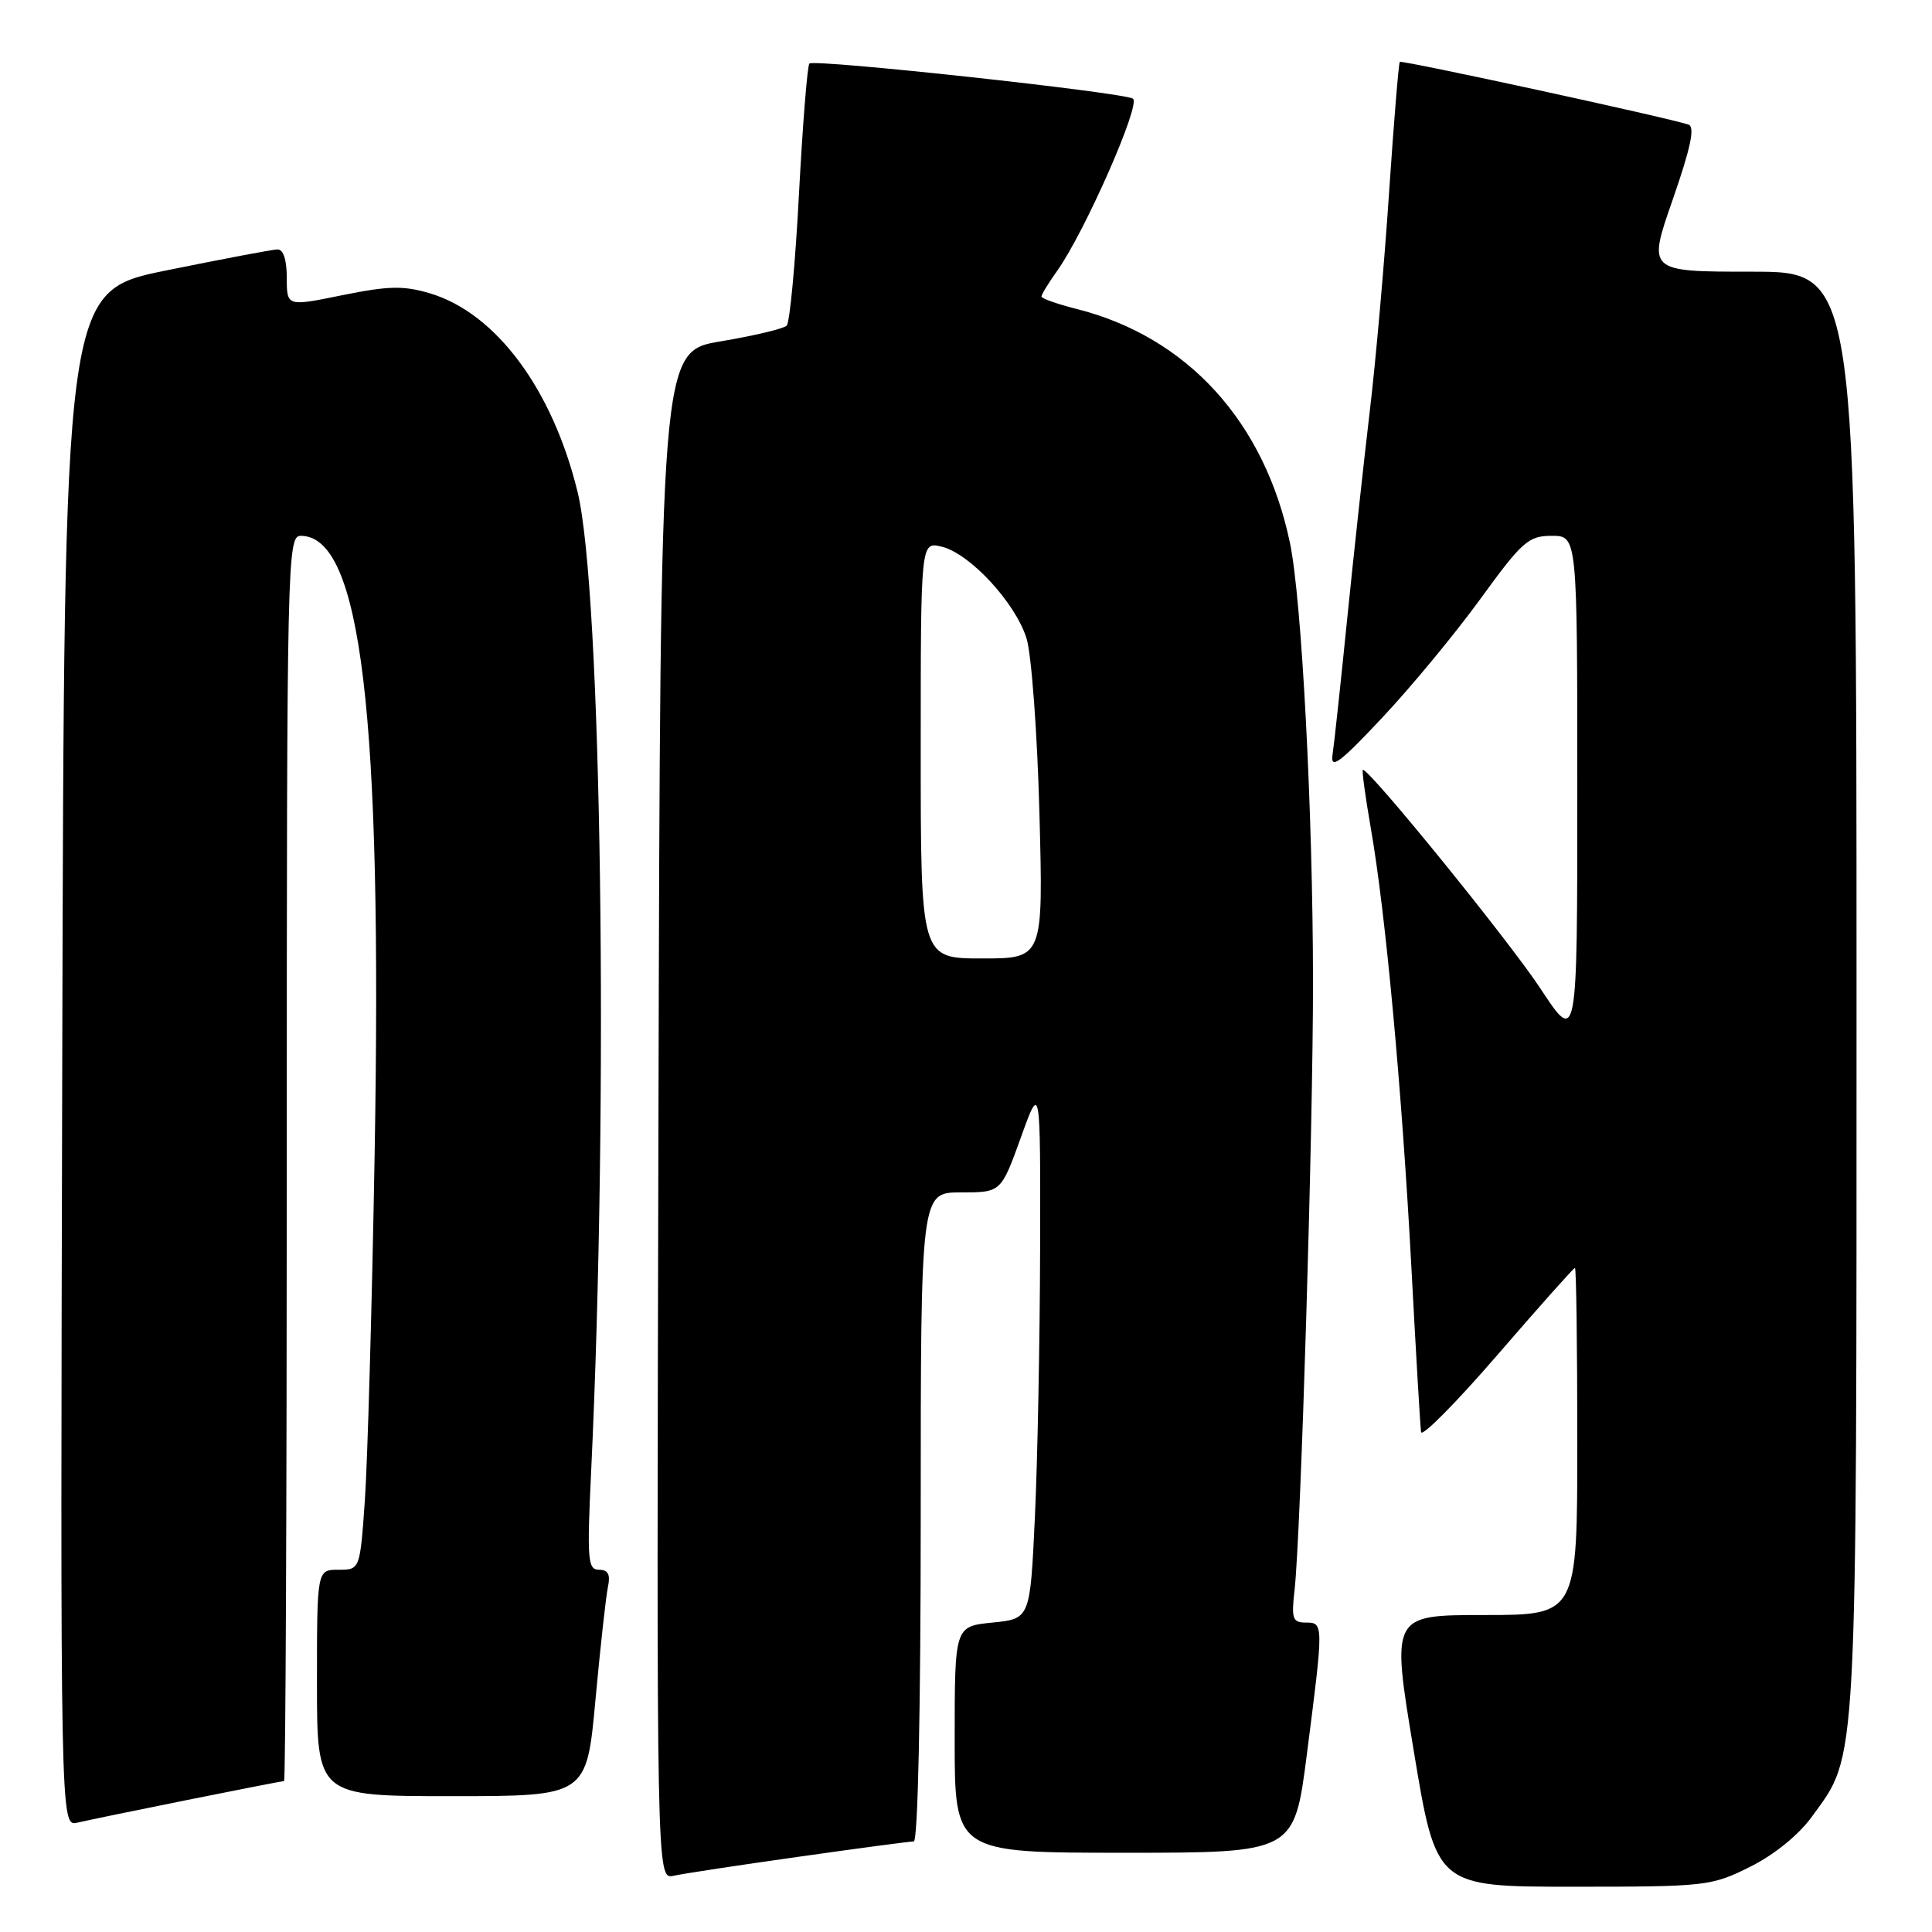 <?xml version="1.0" encoding="UTF-8" standalone="no"?>
<!DOCTYPE svg PUBLIC "-//W3C//DTD SVG 1.1//EN" "http://www.w3.org/Graphics/SVG/1.1/DTD/svg11.dtd" >
<svg xmlns="http://www.w3.org/2000/svg" xmlns:xlink="http://www.w3.org/1999/xlink" version="1.1" viewBox="0 0 256 256">
 <g >
 <path fill="currentColor"
d=" M 231.90 247.36 C 235.09 245.77 238.34 243.14 240.10 240.70 C 246.18 232.31 246.00 235.70 246.00 131.32 C 246.00 36.00 246.00 36.00 232.16 36.00 C 218.31 36.00 218.31 36.00 221.64 26.46 C 224.03 19.58 224.62 16.81 223.73 16.51 C 220.92 15.57 185.74 7.93 185.48 8.20 C 185.33 8.37 184.69 16.15 184.06 25.50 C 183.44 34.85 182.29 47.90 181.50 54.50 C 180.72 61.10 179.37 73.47 178.51 82.00 C 177.65 90.53 176.78 98.62 176.57 100.00 C 176.27 102.03 177.52 101.10 183.14 95.11 C 186.96 91.05 192.82 83.96 196.16 79.36 C 201.71 71.72 202.53 71.00 205.62 71.00 C 209.00 71.00 209.00 71.00 209.00 104.70 C 209.00 138.41 209.00 138.41 204.09 130.95 C 199.96 124.68 181.56 102.00 180.59 102.00 C 180.43 102.00 180.90 105.49 181.64 109.75 C 183.60 120.92 185.76 144.39 187.02 168.00 C 187.62 179.28 188.19 189.07 188.30 189.76 C 188.41 190.45 192.97 185.84 198.44 179.51 C 203.91 173.18 208.52 168.00 208.69 168.00 C 208.86 168.00 209.00 178.35 209.00 191.00 C 209.00 214.00 209.00 214.00 196.67 214.00 C 184.34 214.00 184.34 214.00 187.33 232.00 C 190.31 250.00 190.31 250.00 208.46 250.00 C 226.06 250.00 226.77 249.92 231.90 247.36 Z  M 105.83 246.03 C 113.71 244.91 120.57 244.00 121.08 244.00 C 121.63 244.00 122.00 226.50 122.00 201.00 C 122.00 158.00 122.00 158.00 127.32 158.00 C 132.64 158.00 132.64 158.00 135.26 150.75 C 137.87 143.50 137.87 143.50 137.82 165.50 C 137.79 177.60 137.48 193.57 137.13 201.00 C 136.50 214.50 136.50 214.50 131.50 215.00 C 126.50 215.50 126.50 215.50 126.50 230.50 C 126.50 245.50 126.50 245.50 148.99 245.50 C 171.49 245.50 171.49 245.50 173.16 232.50 C 175.40 215.09 175.40 215.00 173.02 215.00 C 171.28 215.00 171.10 214.48 171.53 210.75 C 172.36 203.52 174.00 149.41 173.98 129.96 C 173.96 107.51 172.48 79.38 170.93 71.96 C 167.57 55.87 157.32 44.63 142.63 40.93 C 140.09 40.29 138.00 39.55 138.00 39.29 C 138.00 39.02 138.93 37.50 140.07 35.90 C 143.74 30.75 151.22 13.75 150.12 13.07 C 148.75 12.23 107.88 7.79 107.25 8.42 C 106.98 8.68 106.36 16.44 105.87 25.66 C 105.39 34.87 104.65 42.75 104.24 43.15 C 103.83 43.56 99.90 44.49 95.50 45.23 C 87.50 46.56 87.50 46.56 87.25 147.80 C 86.99 249.04 86.99 249.04 89.25 248.55 C 90.49 248.27 97.95 247.14 105.83 246.03 Z  M 24.89 238.49 C 31.70 237.12 37.44 236.00 37.64 236.00 C 37.84 236.00 38.00 198.88 38.00 153.50 C 38.00 73.98 38.07 71.00 39.85 71.00 C 47.86 71.00 50.67 94.50 49.64 153.00 C 49.29 173.07 48.70 193.66 48.35 198.75 C 47.70 208.00 47.70 208.00 44.85 208.00 C 42.00 208.00 42.00 208.00 42.00 223.00 C 42.00 238.00 42.00 238.00 59.87 238.00 C 77.73 238.00 77.73 238.00 78.90 225.25 C 79.55 218.24 80.29 211.49 80.56 210.25 C 80.90 208.63 80.58 208.00 79.37 208.00 C 77.87 208.00 77.77 206.69 78.34 194.75 C 80.66 145.70 79.72 78.21 76.53 65.18 C 73.21 51.57 65.72 41.49 56.98 38.87 C 53.47 37.83 51.50 37.87 45.38 39.11 C 38.00 40.62 38.00 40.62 38.00 36.81 C 38.00 34.40 37.54 33.02 36.75 33.05 C 36.06 33.07 29.43 34.33 22.00 35.84 C 8.50 38.59 8.50 38.59 8.25 140.31 C 7.99 242.04 7.99 242.04 10.25 241.51 C 11.49 241.22 18.07 239.86 24.89 238.49 Z  M 122.00 99.39 C 122.00 71.78 122.00 71.78 124.75 72.43 C 128.48 73.30 134.57 79.88 136.03 84.62 C 136.68 86.76 137.45 97.16 137.73 107.75 C 138.24 127.00 138.24 127.00 130.12 127.00 C 122.00 127.00 122.00 127.00 122.00 99.39 Z "/>
</g>
</svg>